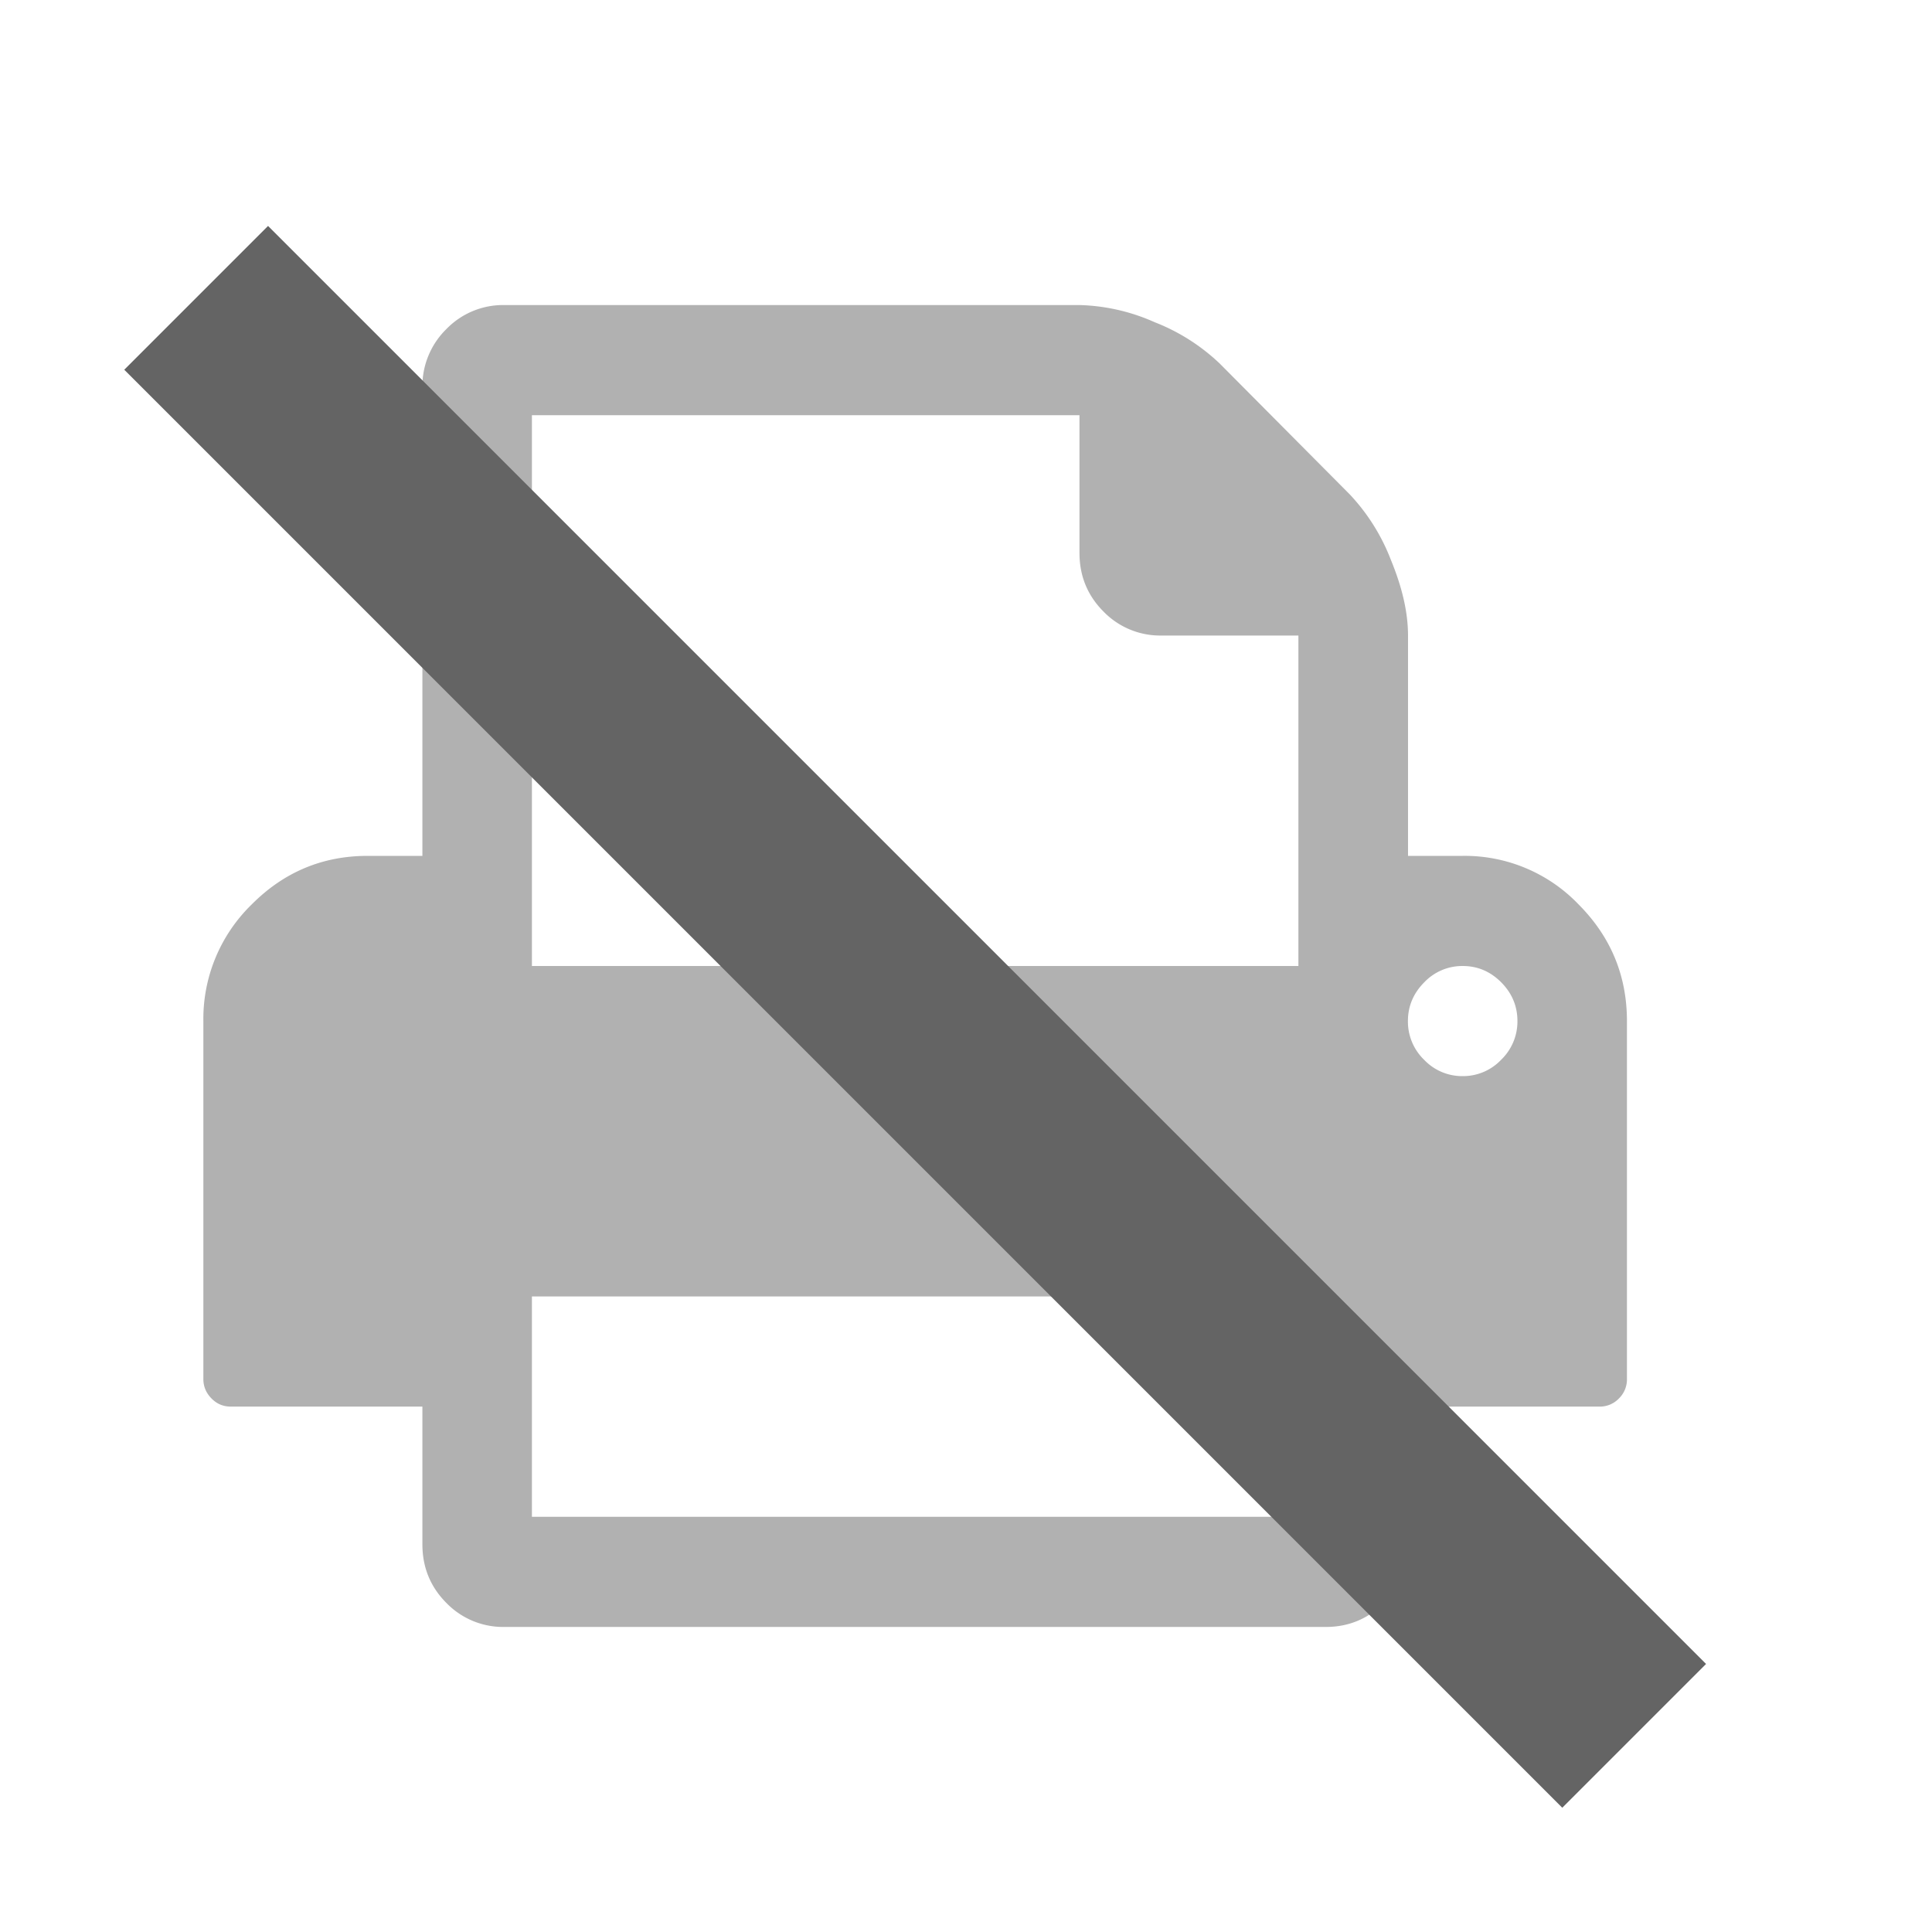 <svg xmlns="http://www.w3.org/2000/svg" width="19" height="19" viewBox="0 0 19 19">
    <g fill="none" fill-rule="evenodd">
        <path d="M0 0h19v19H0z"/>
        <path fill="#B1B1B1" fill-rule="nonzero" d="M15.525 8.895a1.55 1.55 0 0 0-1.14-.478h-.538V6.25c0-.226-.057-.474-.169-.745a1.97 1.97 0 0 0-.404-.643l-1.279-1.287a1.96 1.96 0 0 0-.639-.406 1.933 1.933 0 0 0-.74-.169H4.962a.777.777 0 0 0-.573.237.786.786 0 0 0-.235.575v4.605h-.539c-.443 0-.823.159-1.14.478A1.569 1.569 0 0 0 2 10.042v3.52c0 .074.027.137.08.191.053.054.116.08.19.08h1.884v1.354c0 .226.078.418.235.576a.777.777 0 0 0 .573.237h8.077c.224 0 .415-.08.572-.237a.786.786 0 0 0 .235-.576v-1.354h1.885a.258.258 0 0 0 .19-.08.261.261 0 0 0 .079-.19v-3.521c0-.446-.158-.828-.475-1.147zm-2.756 6.022H5.231V12.75h7.538v2.167zm0-5.417H5.231V4.083h5.385v1.354c0 .226.078.418.235.576a.776.776 0 0 0 .572.237h1.346V9.5zm1.994.922a.516.516 0 0 1-.378.161.516.516 0 0 1-.379-.16.522.522 0 0 1-.16-.381c0-.147.054-.274.16-.381a.516.516 0 0 1 .379-.161c.146 0 .272.054.378.16.107.108.16.235.16.382a.522.522 0 0 1-.16.38z"/>
        <path fill="#646464" d="M1.222 3.636l1.414-1.414 14.142 14.142-1.414 1.414z"/>
    </g>
</svg>
